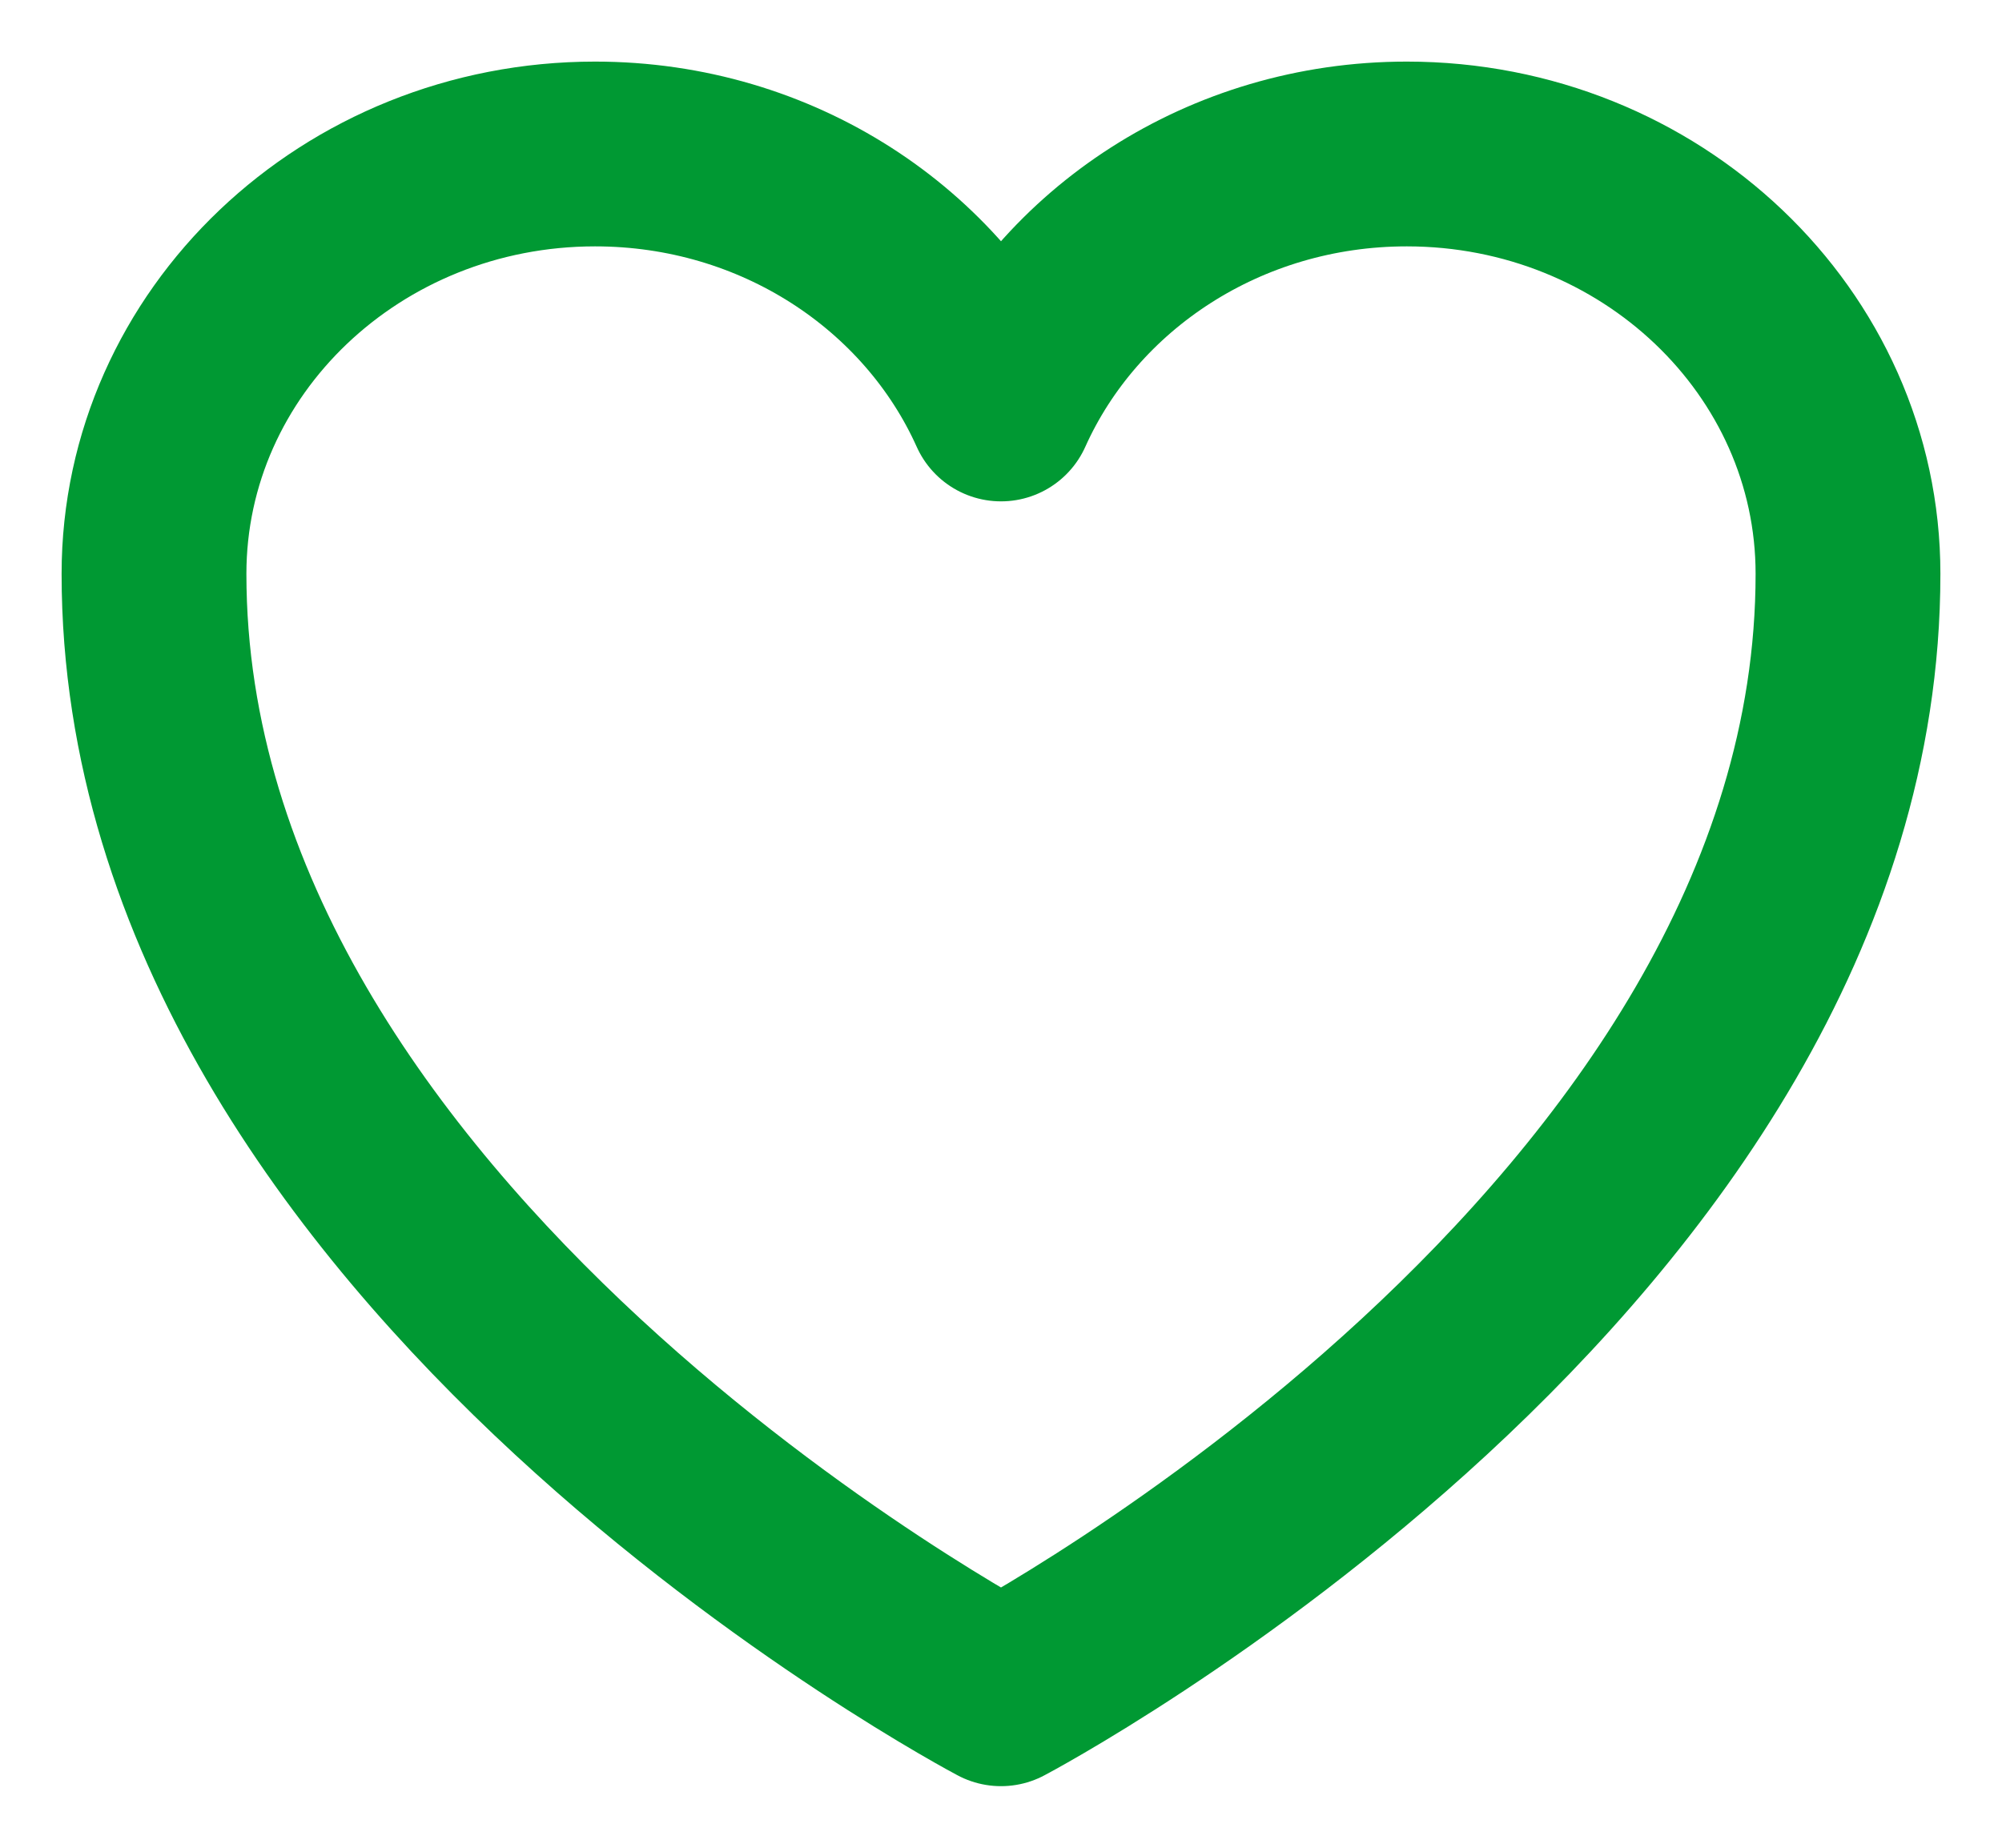 <svg width="13" height="12" viewBox="0 0 13 12" fill="none" xmlns="http://www.w3.org/2000/svg">
<path d="M12 3.727C12 2.221 10.717 1 9.135 1C7.953 1 6.937 1.682 6.5 2.656C6.063 1.682 5.047 1 3.864 1C2.283 1 1 2.221 1 3.727C1 8.103 6.5 11 6.5 11C6.5 11 12 8.103 12 3.727Z" stroke="#009933" stroke-width="1.2" stroke-linecap="round" stroke-linejoin="round"/>
</svg>
